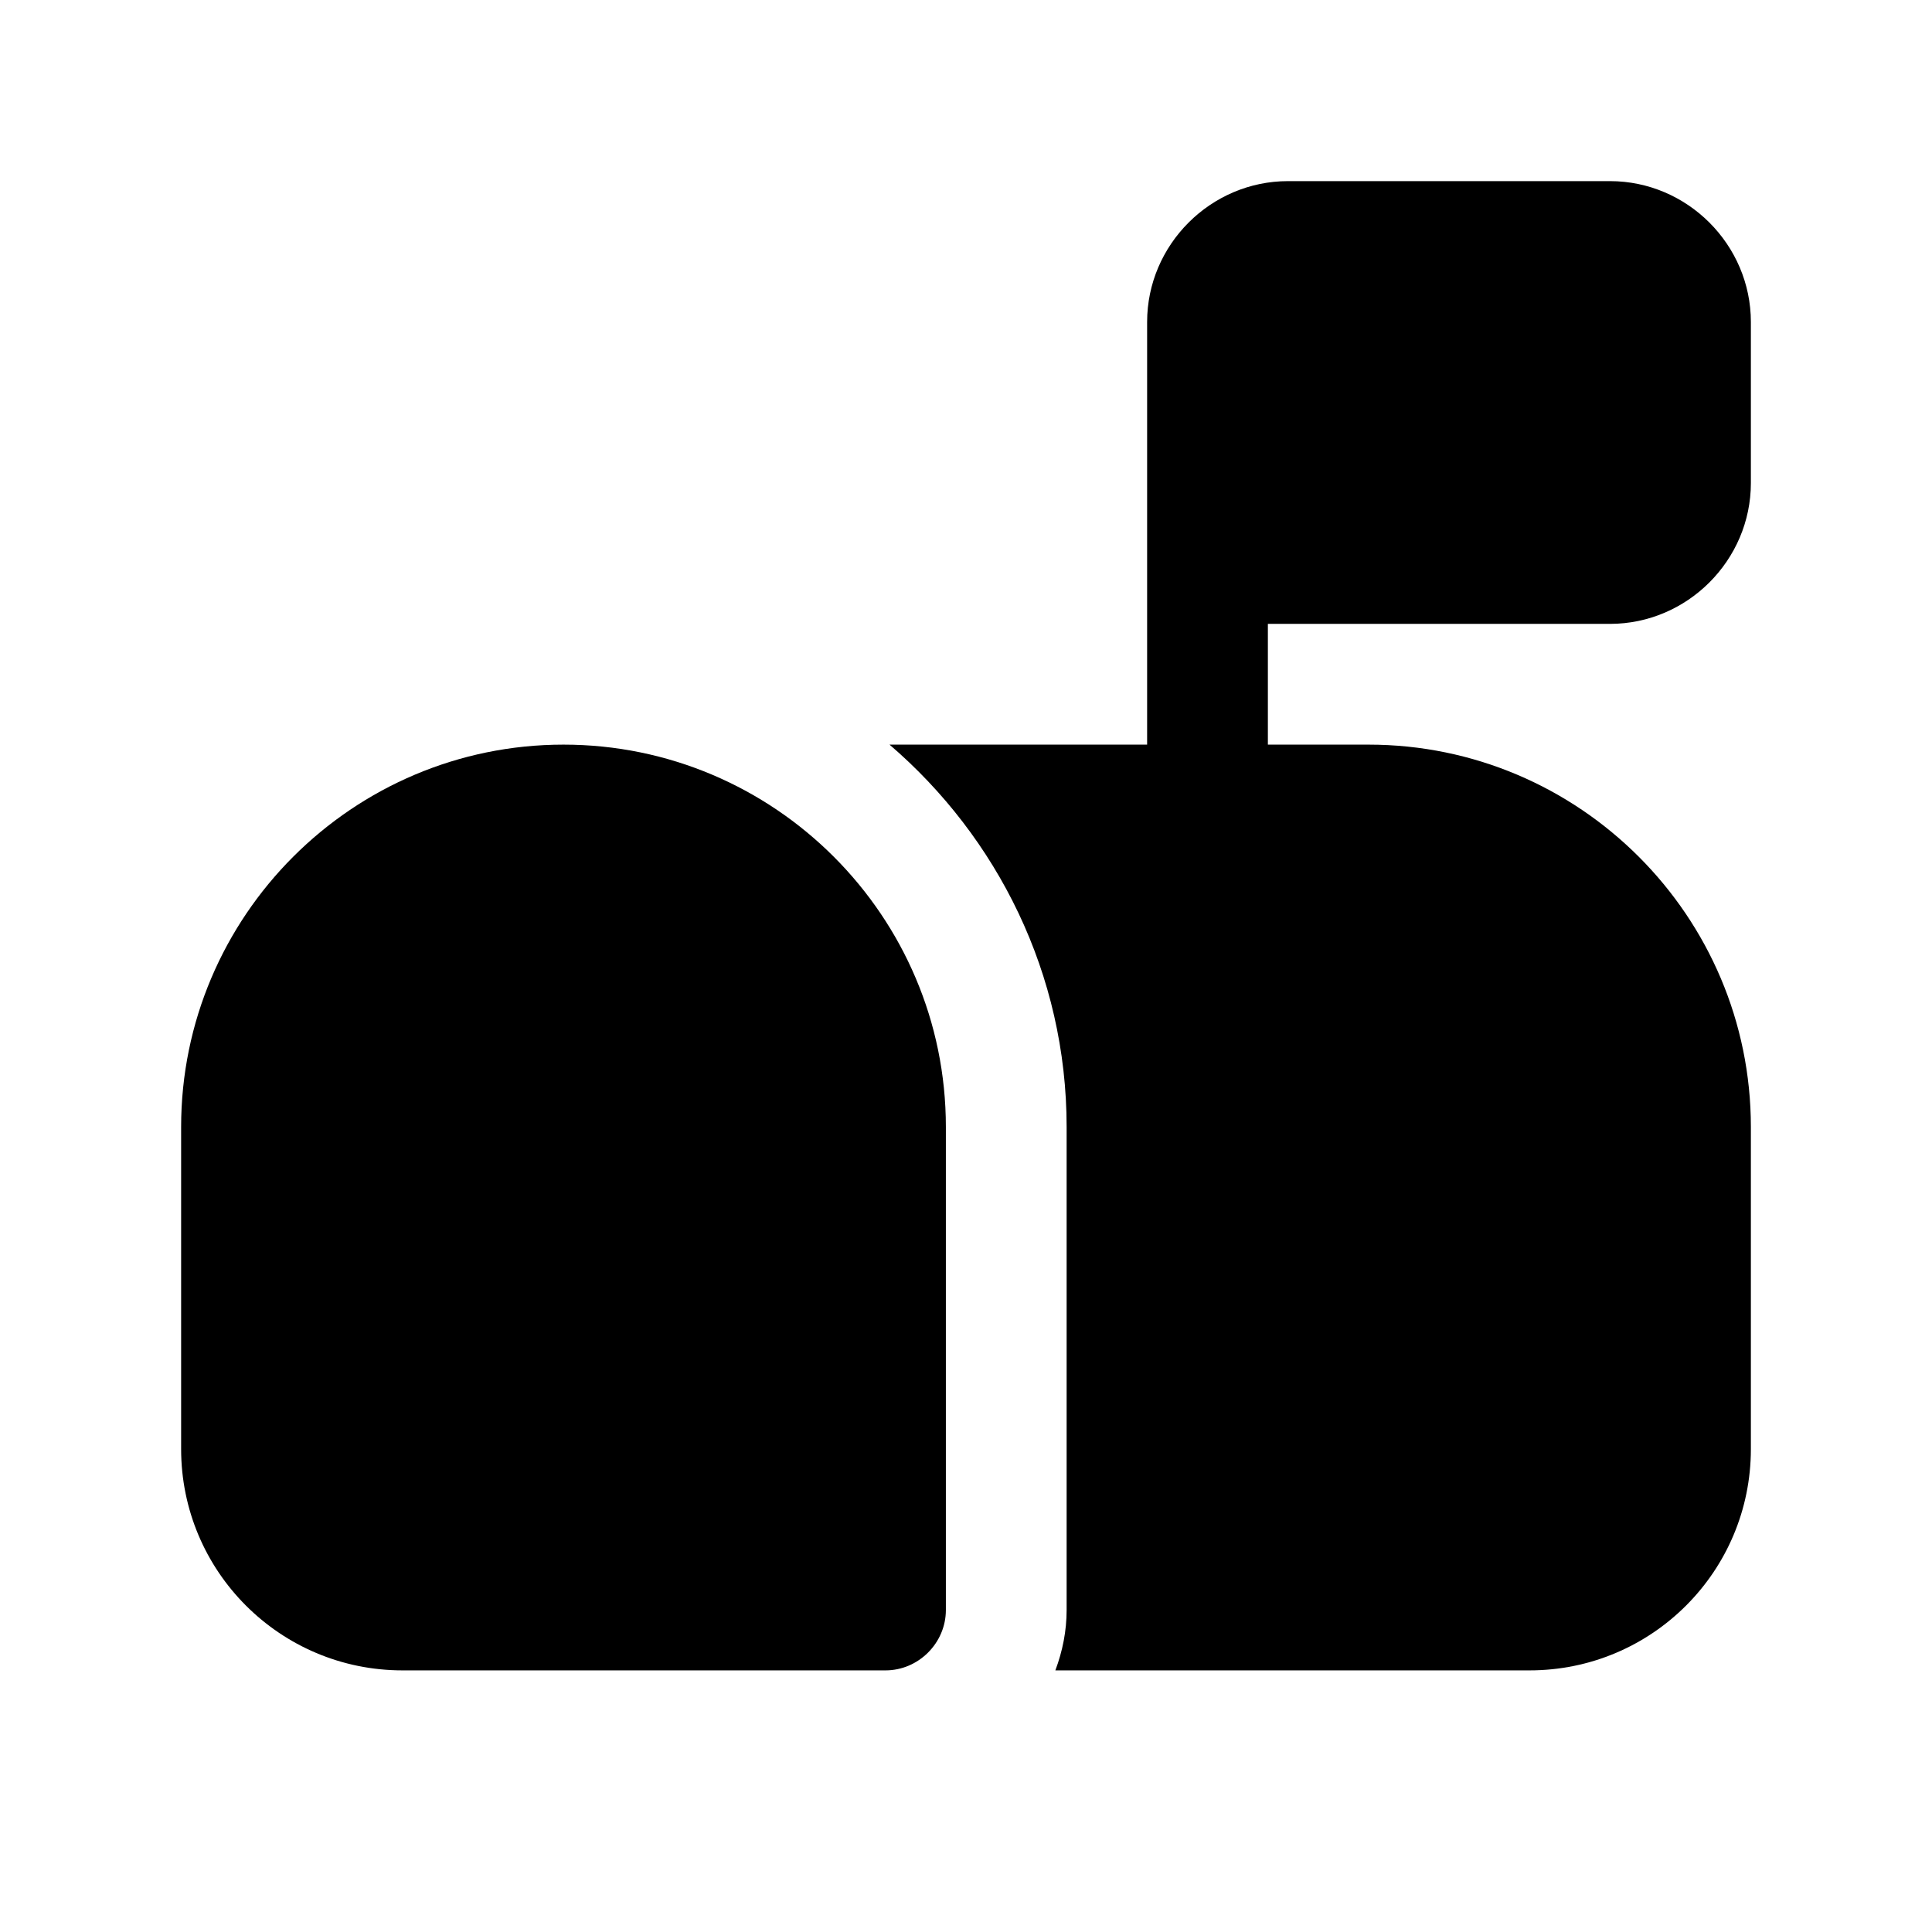 <?xml version="1.0" encoding="UTF-8"?><svg xmlns="http://www.w3.org/2000/svg" viewBox="0 0 24 24"><g id="a"/><g id="b"/><g id="c"/><g id="d"/><g id="e"/><g id="f"/><g id="g"/><g id="h"/><g id="i"/><g id="j"/><g id="k"><g><path d="M7,9.25c-2.62,0-4.75,2.13-4.75,4.75v4c0,1.52,1.23,2.75,2.75,2.75h6c.41,0,.75-.34,.75-.75v-6c0-2.62-2.13-4.75-4.75-4.75Z"/><path d="M20,7.75c.96,0,1.75-.79,1.75-1.75v-2c0-.96-.79-1.75-1.75-1.75h-4c-.96,0-1.75,.79-1.75,1.75v5.25h-3.2c1.34,1.15,2.2,2.85,2.2,4.75v6c0,.26-.05,.51-.14,.75h5.89c1.52,0,2.75-1.23,2.75-2.75v-4c0-2.62-2.13-4.75-4.75-4.75h-1.25v-1.5h4.25Z"/></g></g><g id="l"/><g id="m"/><g id="n"/><g id="o"/><g id="p"/><g id="q"/><g id="r"/><g id="s"/><g id="t"/><g id="u"/></svg>